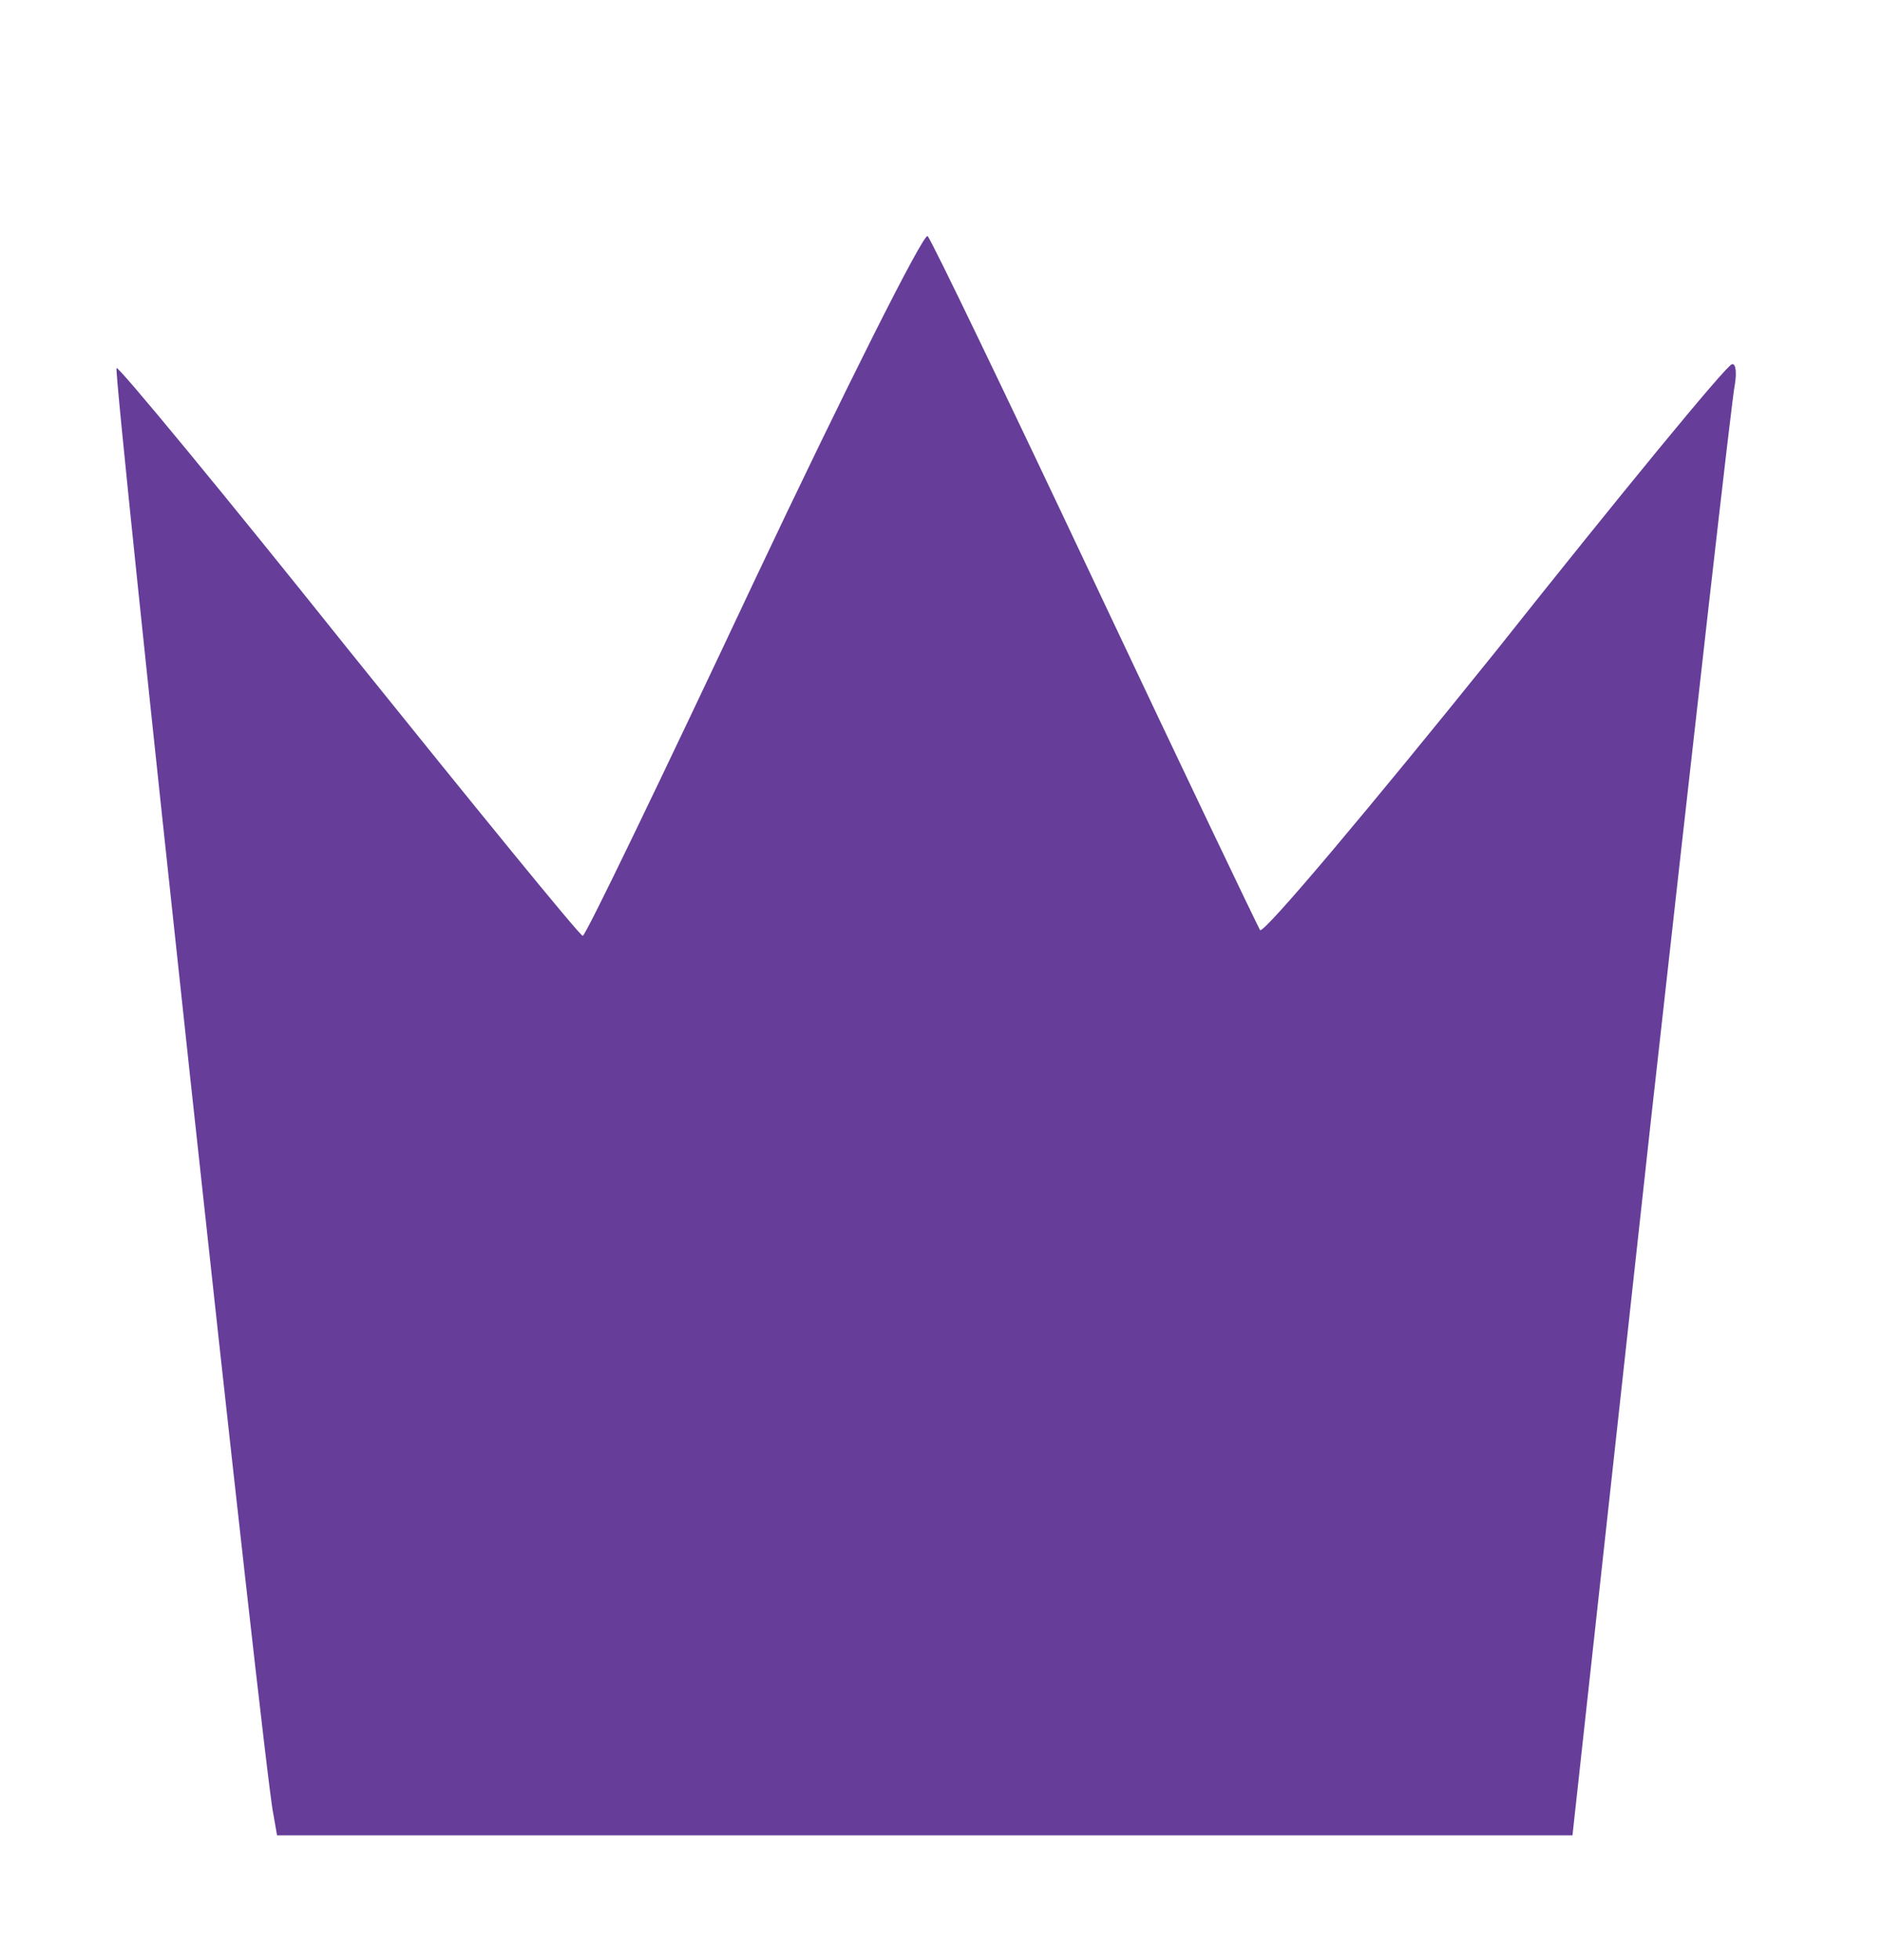 <?xml version="1.0" standalone="no"?>
<!DOCTYPE svg PUBLIC "-//W3C//DTD SVG 20010904//EN"
        "http://www.w3.org/TR/2001/REC-SVG-20010904/DTD/svg10.dtd">
<svg version="1.0" xmlns="http://www.w3.org/2000/svg"
     width="197pt" height="205pt" viewBox="0 0 197 205"
     preserveAspectRatio="xMidYMid meet">

    <g transform="translate(0,205) scale(0.1,-0.1)"
       fill="#663d99" stroke="none">
        <path d="M789 1441 c-96 -204 -176 -370 -179 -370 -3 0 -113 135 -245 299
-131 164 -241 297 -243 295 -4 -3 155 -1473 164 -1512 l4 -23 678 0 678 0 82
747 c46 412 85 758 88 771 2 12 1 22 -3 21 -5 0 -116 -135 -247 -300 -132
-164 -243 -296 -247 -292 -3 5 -81 168 -173 363 -92 195 -171 359 -175 363 -4
4 -86 -159 -182 -362z"/>
    </g>
</svg>
